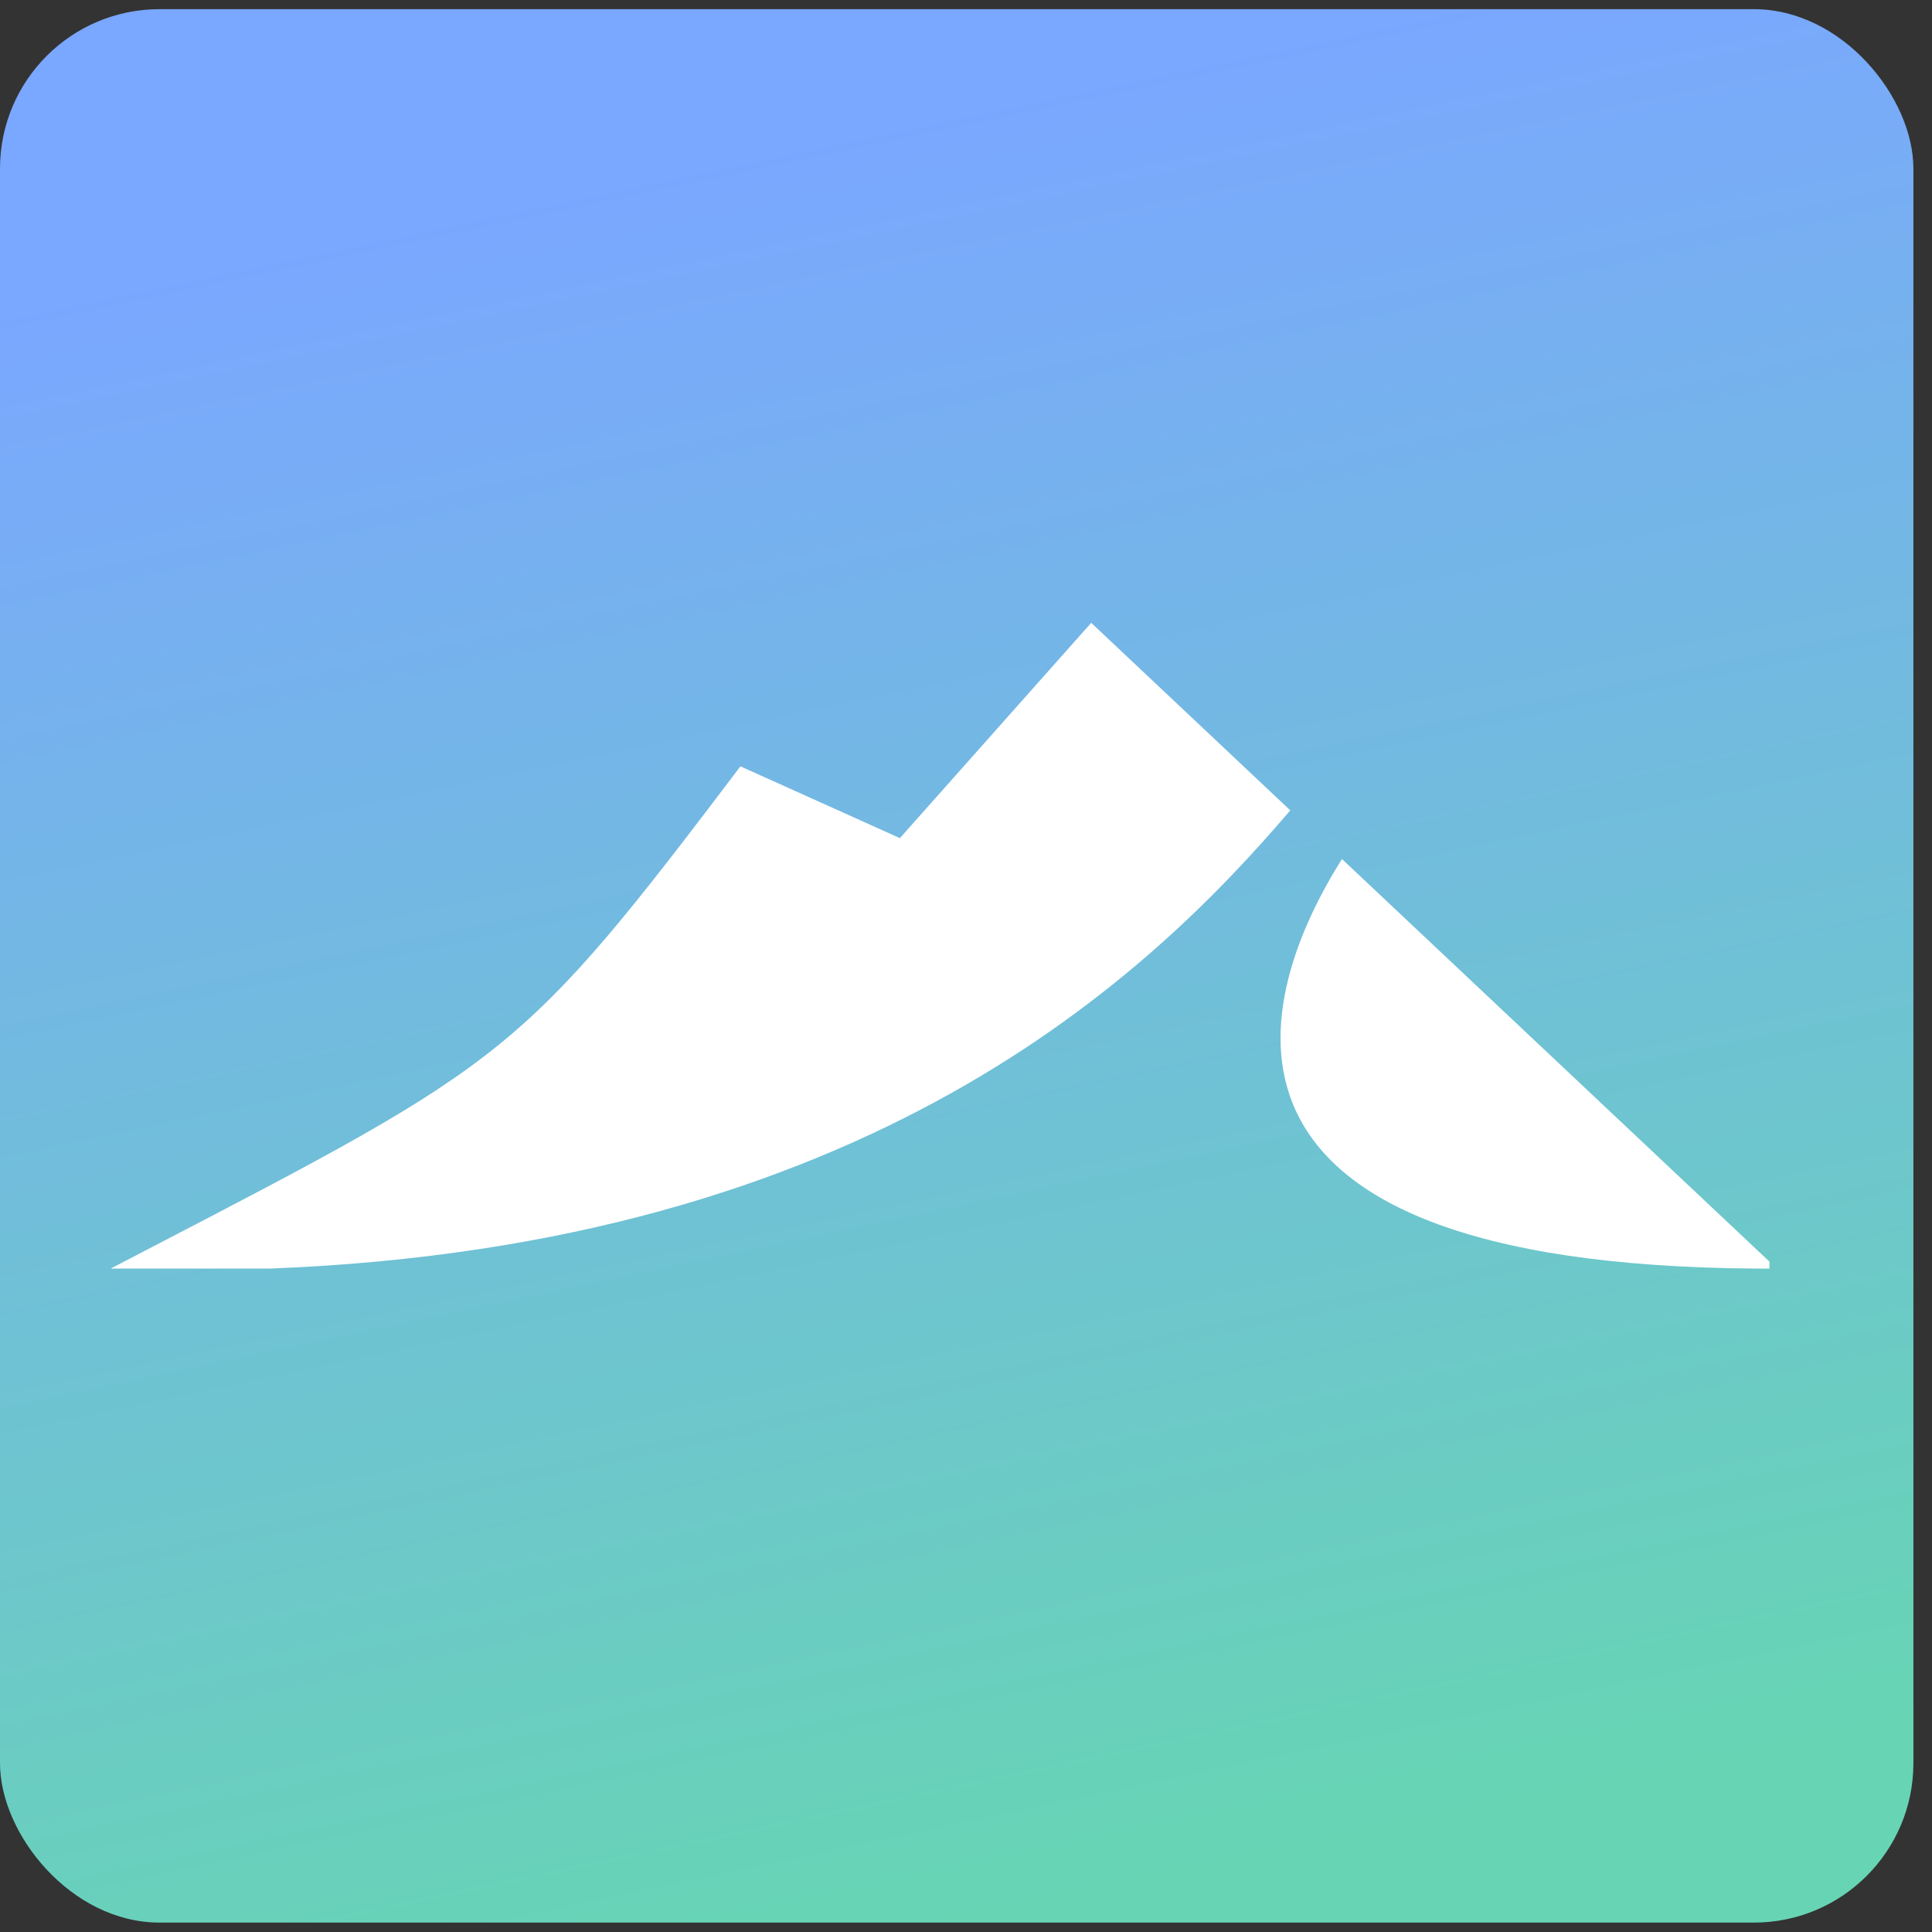 <svg width="32" height="32" viewBox="0 0 32 32" fill="none" xmlns="http://www.w3.org/2000/svg">
<rect x="0" y="0" width="32" height="32" fill="#333333" stroke="none"/>
<rect y="0.152" width="31.692" height="31.692" rx="2.641" fill="url(#paint0_linear_1779_39504)"/>
<g clip-path="url(#clip0_1779_39504)">
<path fill-rule="evenodd" clip-rule="evenodd" d="M29.126 21.012H29.43L22.227 14.228C20.838 16.43 19.314 20.957 29.126 21.012ZM4.457 21.012C14.383 20.634 19.03 16.165 21.371 13.422L18.074 10.316L14.905 13.882L12.264 12.693C8.645 17.473 8.444 17.577 2.419 20.707C2.229 20.806 2.034 20.907 1.832 21.012H4.457Z" fill="white"/>
</g>
<defs>
<linearGradient id="paint0_linear_1779_39504" x1="12.005" y1="2.59" x2="18.092" y2="31.369" gradientUnits="userSpaceOnUse">
<stop stop-color="#7AA7FF"/>
<stop offset="1" stop-color="#67D5B4"/>
</linearGradient>
<clipPath id="clip0_1779_39504">
<rect width="27.466" height="12.149" fill="white" transform="translate(1.842 9.789)"/>
</clipPath>
</defs>
</svg>

